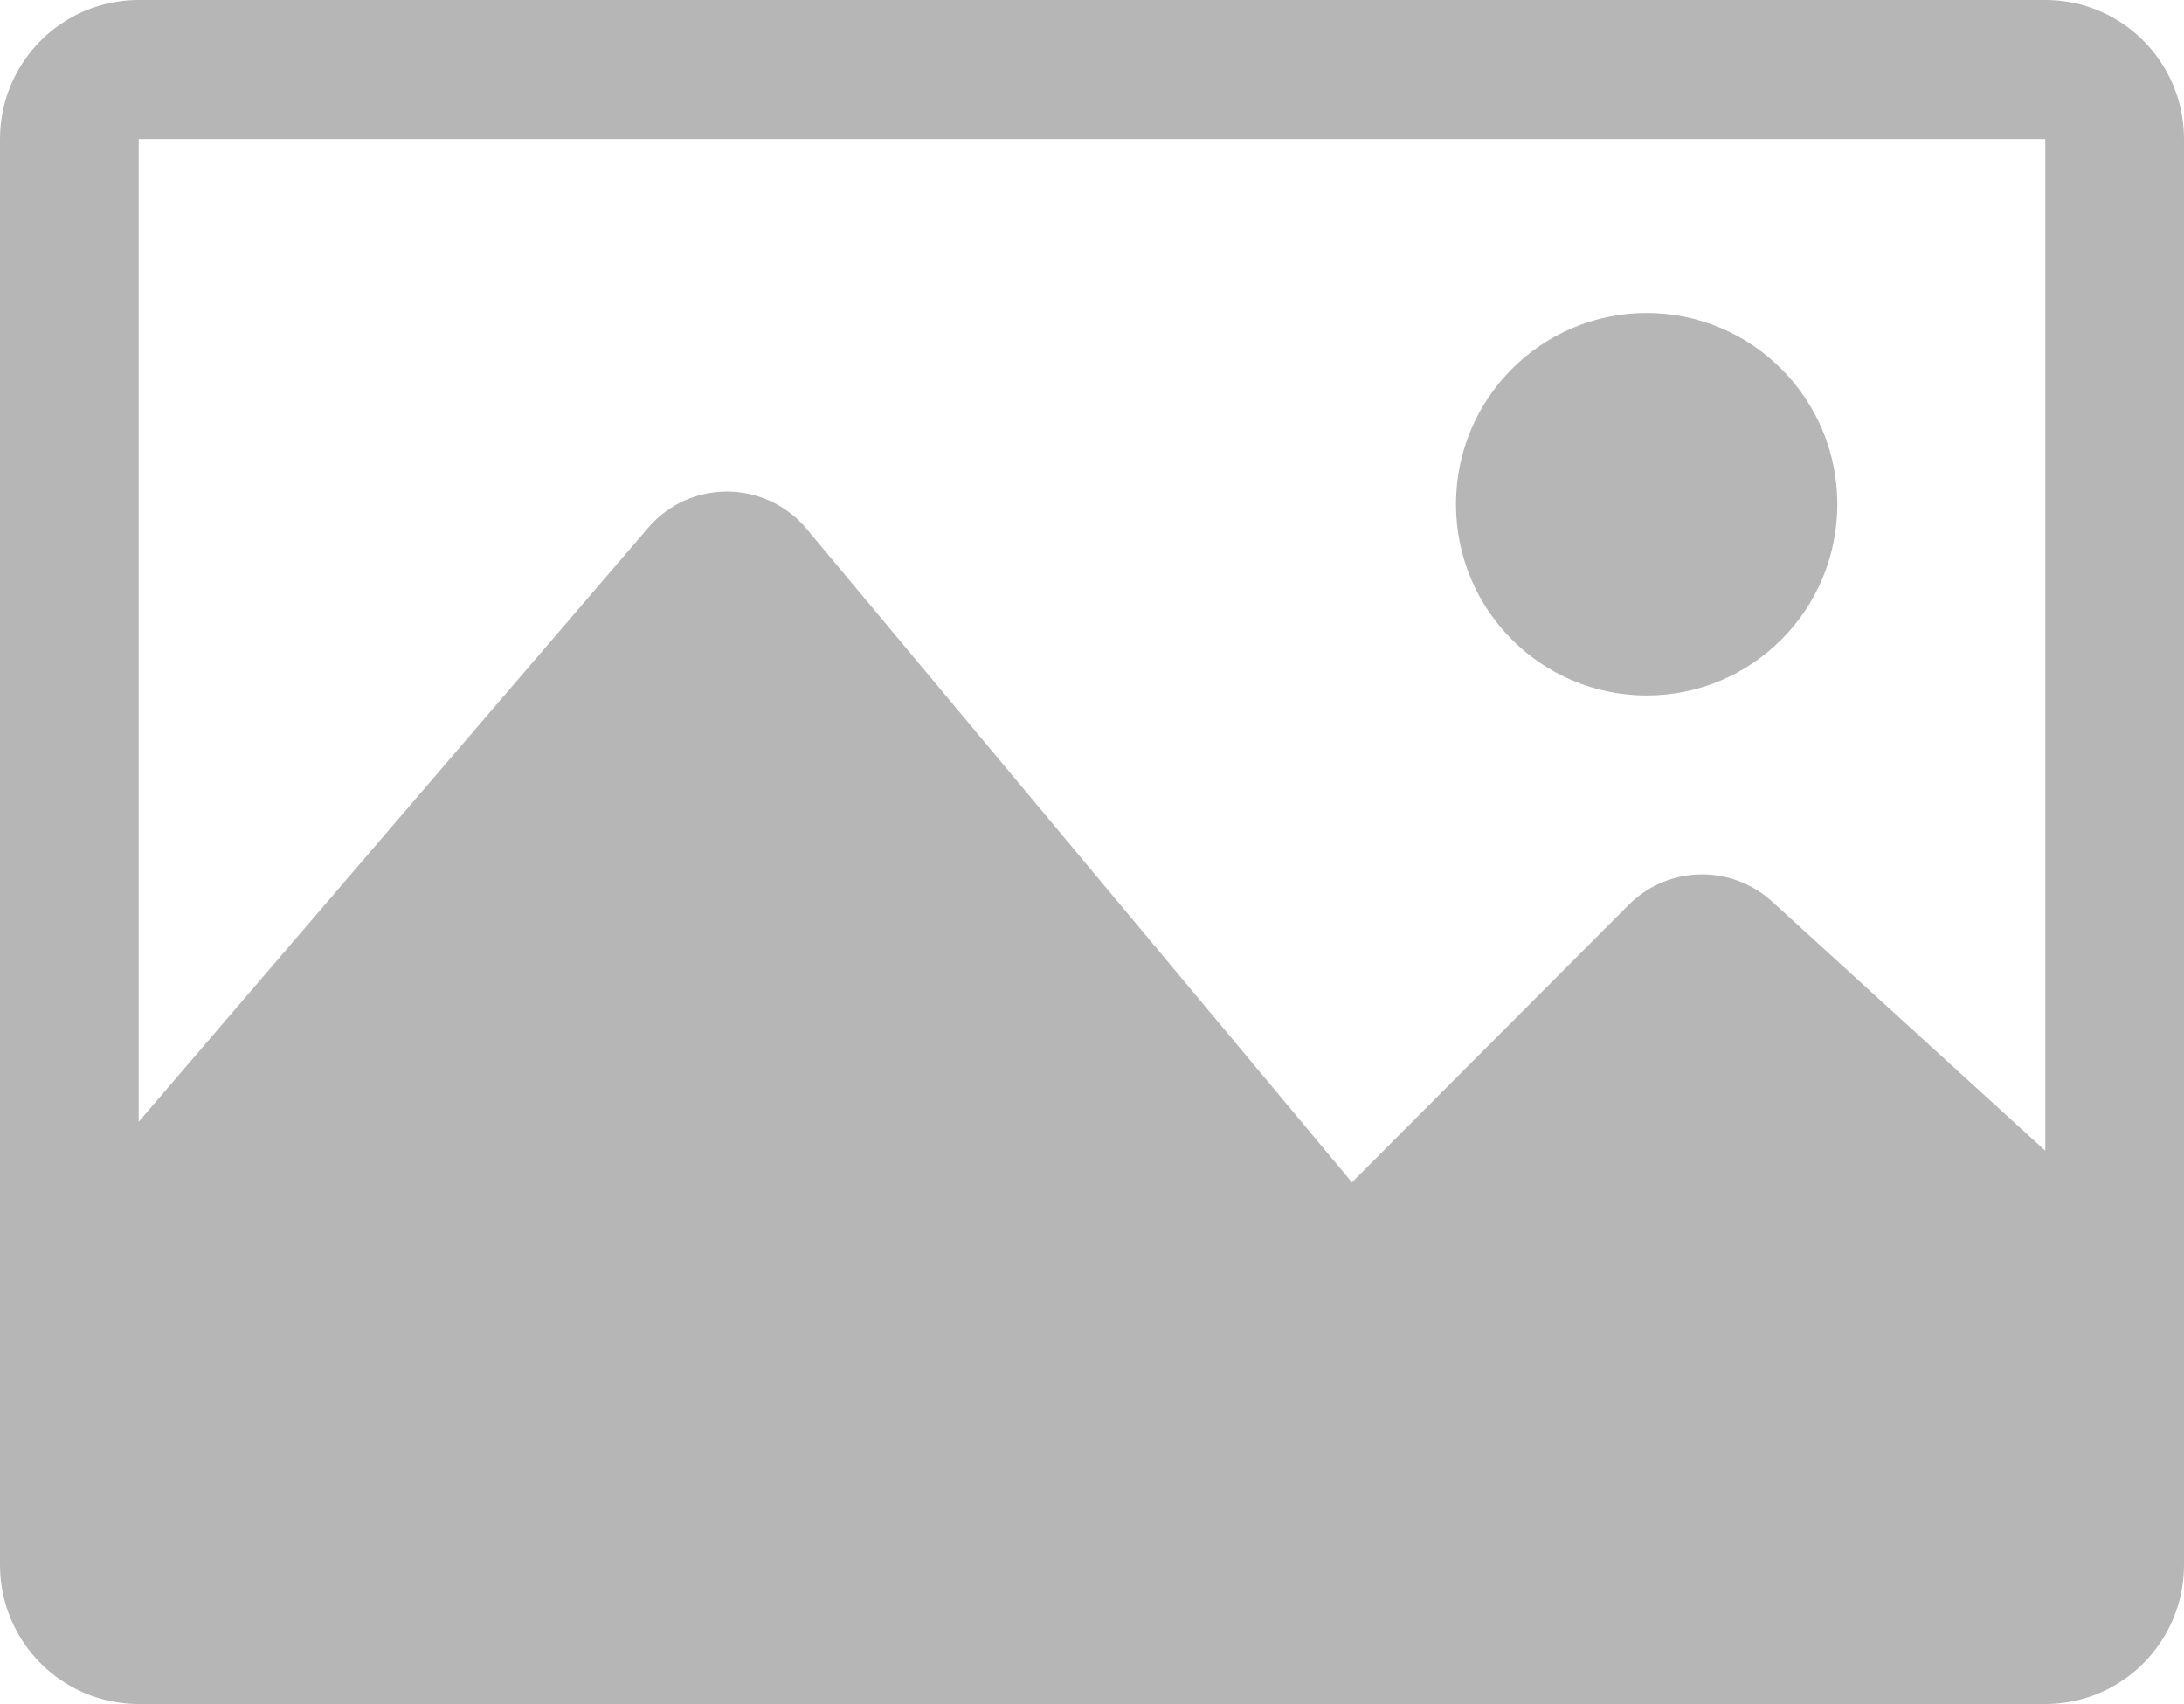 <svg width="50" height="39" viewBox="0 0 50 39" fill="none" xmlns="http://www.w3.org/2000/svg">
<g id="Group">
<path id="Vector" d="M46.825 0H3.175C1.421 0 0 1.425 0 3.184V35.816C0 37.575 1.421 39 3.175 39H46.825C48.578 39 50 37.575 50 35.816V3.184C50 1.425 48.579 0 46.825 0ZM46.825 3.184V26.338L40.569 20.633C39.629 19.776 38.182 19.81 37.284 20.712L30.952 27.061L18.468 12.106C17.524 10.976 15.795 10.964 14.837 12.081L3.175 25.674V3.184H46.825ZM33.333 11.541C33.333 9.123 35.287 7.163 37.698 7.163C40.109 7.163 42.063 9.123 42.063 11.541C42.063 13.959 40.11 15.918 37.698 15.918C35.287 15.918 33.333 13.959 33.333 11.541Z" fill="#B6B6B7"/>
</g>
</svg>
